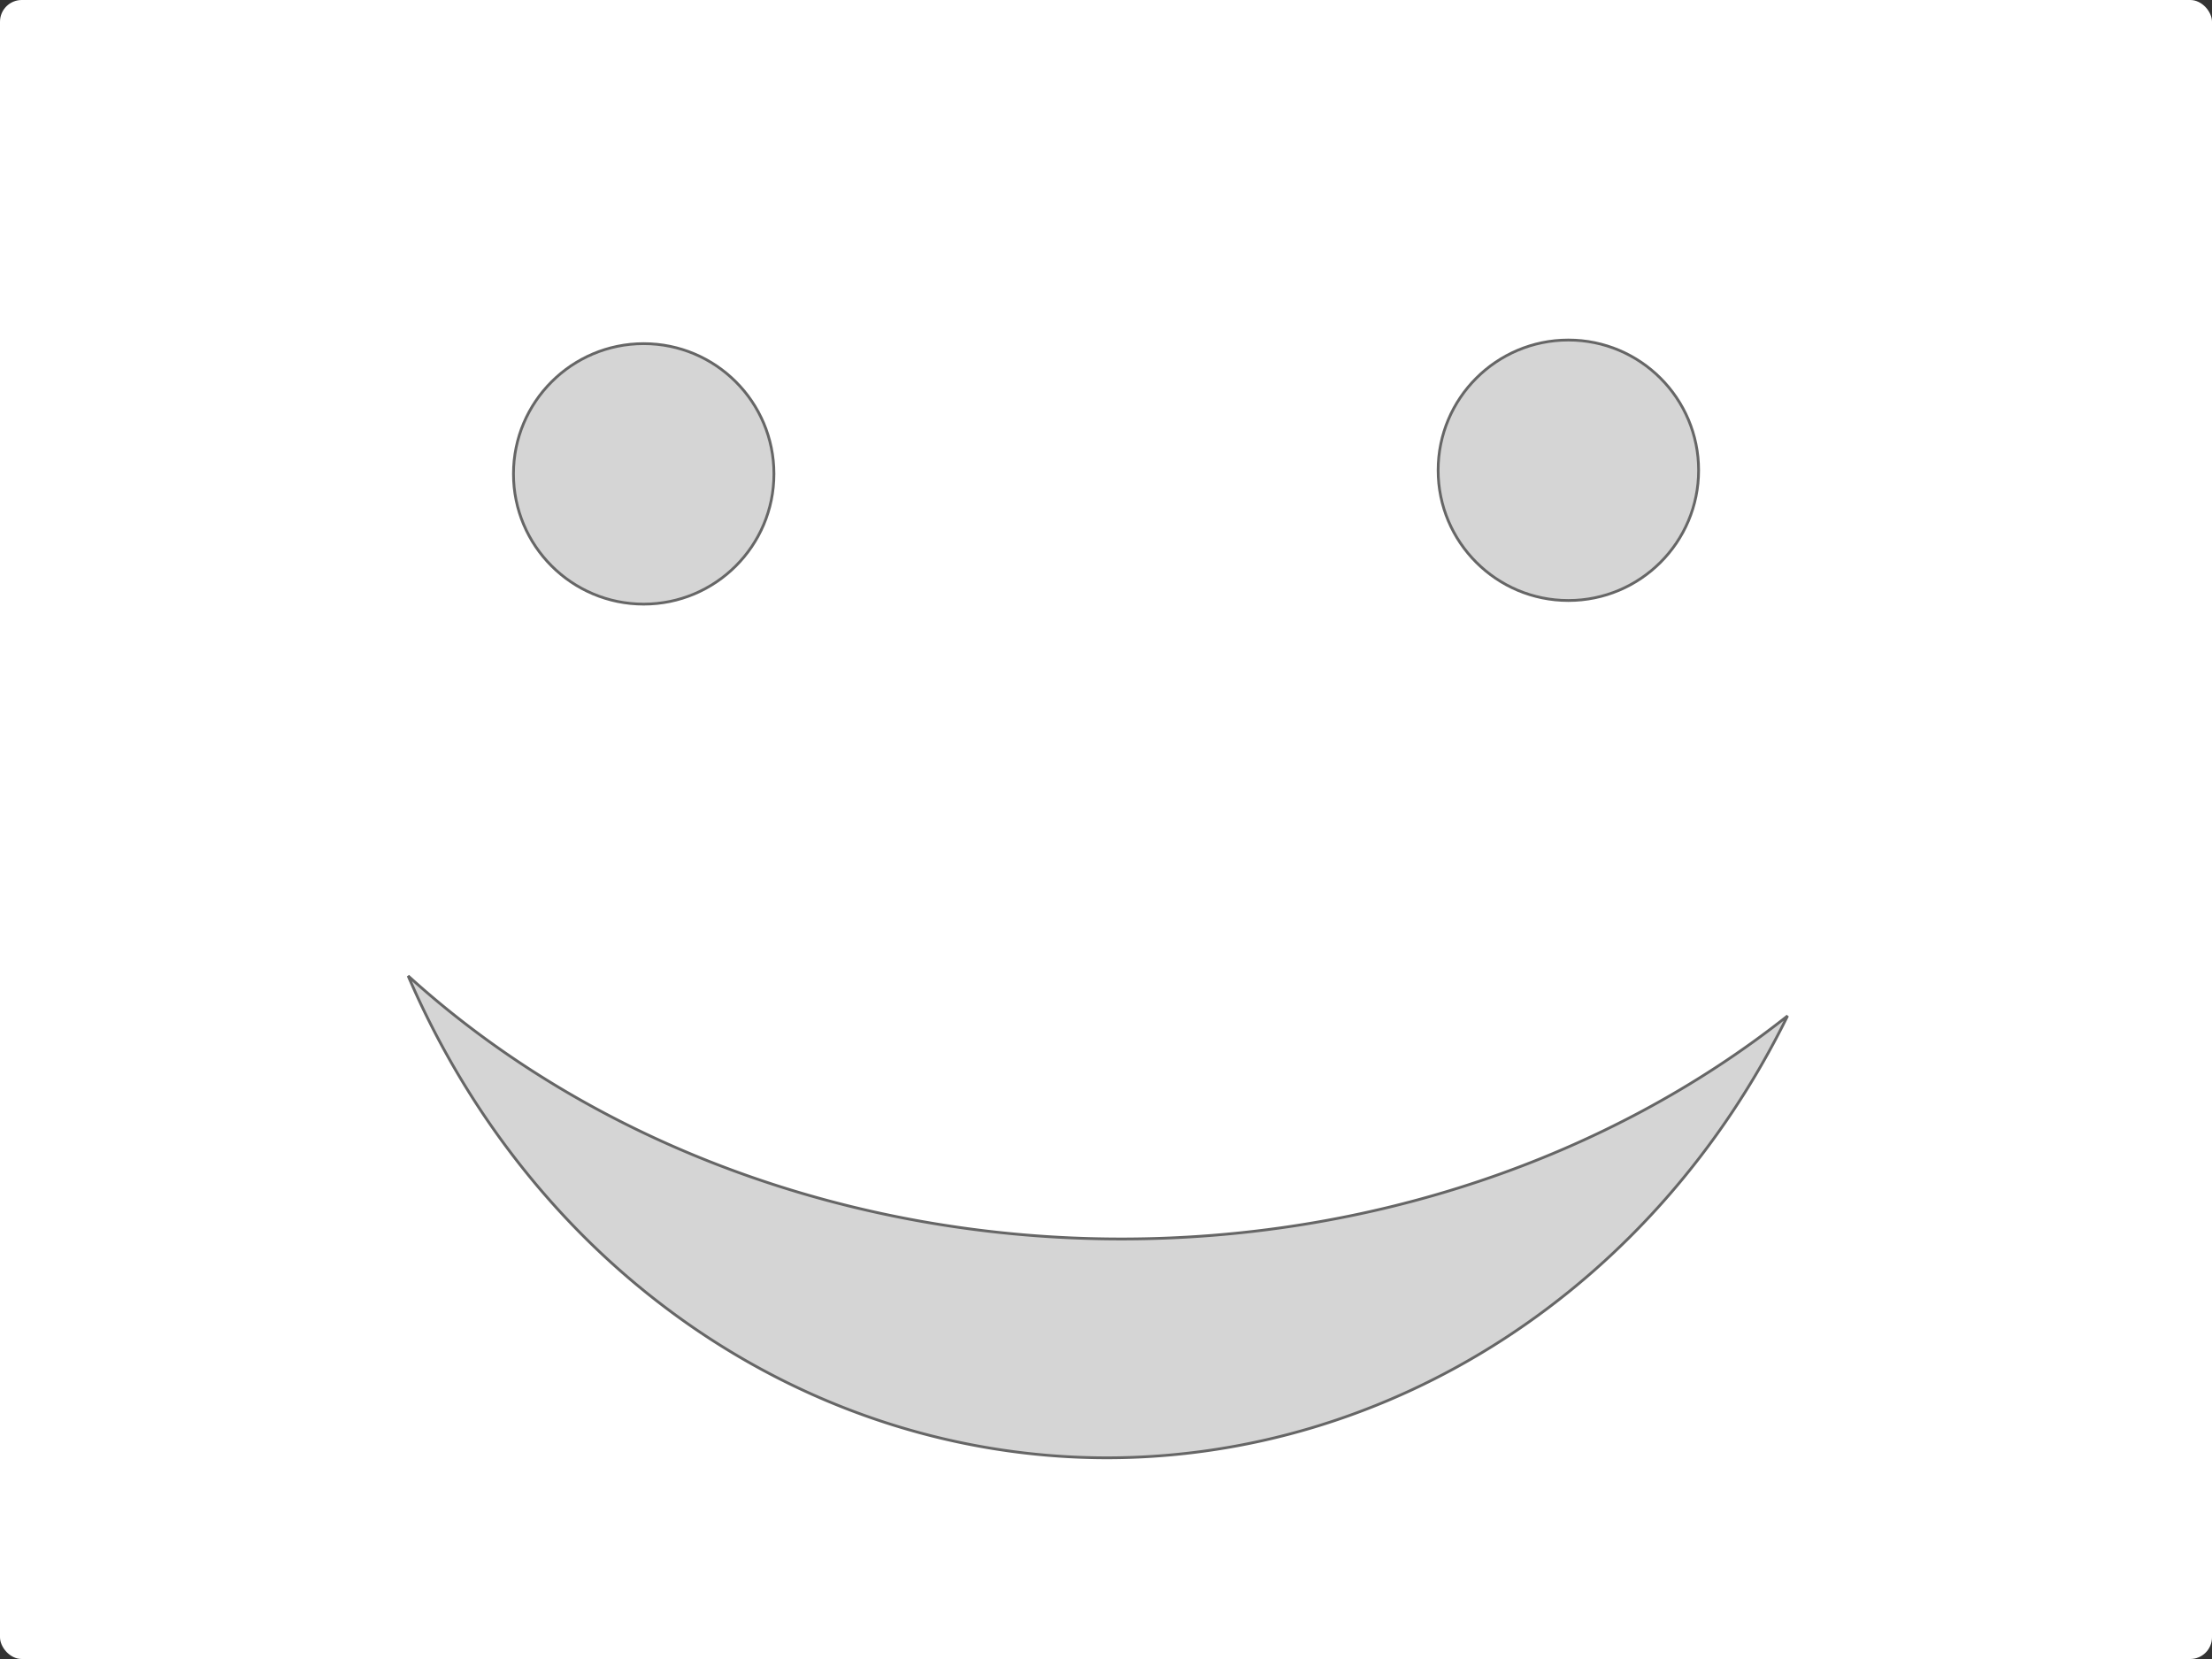 <?xml version="1.0" encoding="UTF-8" standalone="no"?>
<!-- Created with Inkscape (http://www.inkscape.org/) -->

<svg
   width="800"
   height="600"
   viewBox="0 0 211.667 158.75"
   version="1.1"
   id="svg5"
   inkscape:version="1.1.1 (3bf5ae0d25, 2021-09-20)"
   sodipodi:docname="happy.svg"
   inkscape:export-filename="C:\Users\Cornelius\Documents\programs\projektroboter\face\happy.png"
   inkscape:export-xdpi="96"
   inkscape:export-ydpi="96"
   xmlns:inkscape="http://www.inkscape.org/namespaces/inkscape"
   xmlns:sodipodi="http://sodipodi.sourceforge.net/DTD/sodipodi-0.dtd"
   xmlns="http://www.w3.org/2000/svg"
   xmlns:svg="http://www.w3.org/2000/svg">
  <rect x="0" y="0" width="211.667" height="158.75" fill="#333333" stroke="none"/>
  <sodipodi:namedview
     id="namedview7"
     pagecolor="#ffffff"
     bordercolor="#666666"
     borderopacity="1.0"
     inkscape:pageshadow="2"
     inkscape:pageopacity="0.0"
     inkscape:pagecheckerboard="0"
     inkscape:document-units="mm"
     showgrid="false"
     units="px"
     inkscape:zoom="0.76435185"
     inkscape:cx="173.34949"
     inkscape:cy="352.58631"
     inkscape:window-width="1920"
     inkscape:window-height="1017"
     inkscape:window-x="-8"
     inkscape:window-y="-8"
     inkscape:window-maximized="1"
     inkscape:current-layer="layer1" />
  <defs
     id="defs2" />
  <g
     inkscape:label="Ebene 1"
     inkscape:groupmode="layer"
     id="layer1">
    <rect
       style="fill:#ffffff;fill-opacity:1;stroke:none;stroke-width:0.265"
       id="rect2864"
       width="211.667"
       height="158.75"
       x="0"
       y="-3.5527137e-15"
       rx="2.081"
       ry="2.081" />
    <circle
       style="fill:#b3b3b3;fill-opacity:0.545;stroke:#666666;stroke-width:0.265"
       id="path2439"
       cx="61.596"
       cy="45.346"
       r="12.462" />
    <circle
       style="fill:#b3b3b3;fill-opacity:0.545;stroke:#666666;stroke-width:0.265"
       id="path2441"
       cx="150.078"
       cy="45"
       r="12.462" />
    <path
       id="path2545"
       style="fill:#b3b3b3;fill-opacity:0.545;stroke:#666666;stroke-width:0.265"
       d="M 39.057,93.385 A 73.731,79.442 0 0 0 105.923,139.5 73.731,79.442 0 0 0 171.053,97.21 93.462,79.442 0 0 1 107.308,118.558 93.462,79.442 0 0 1 39.057,93.385 Z" />
  </g>
</svg>
